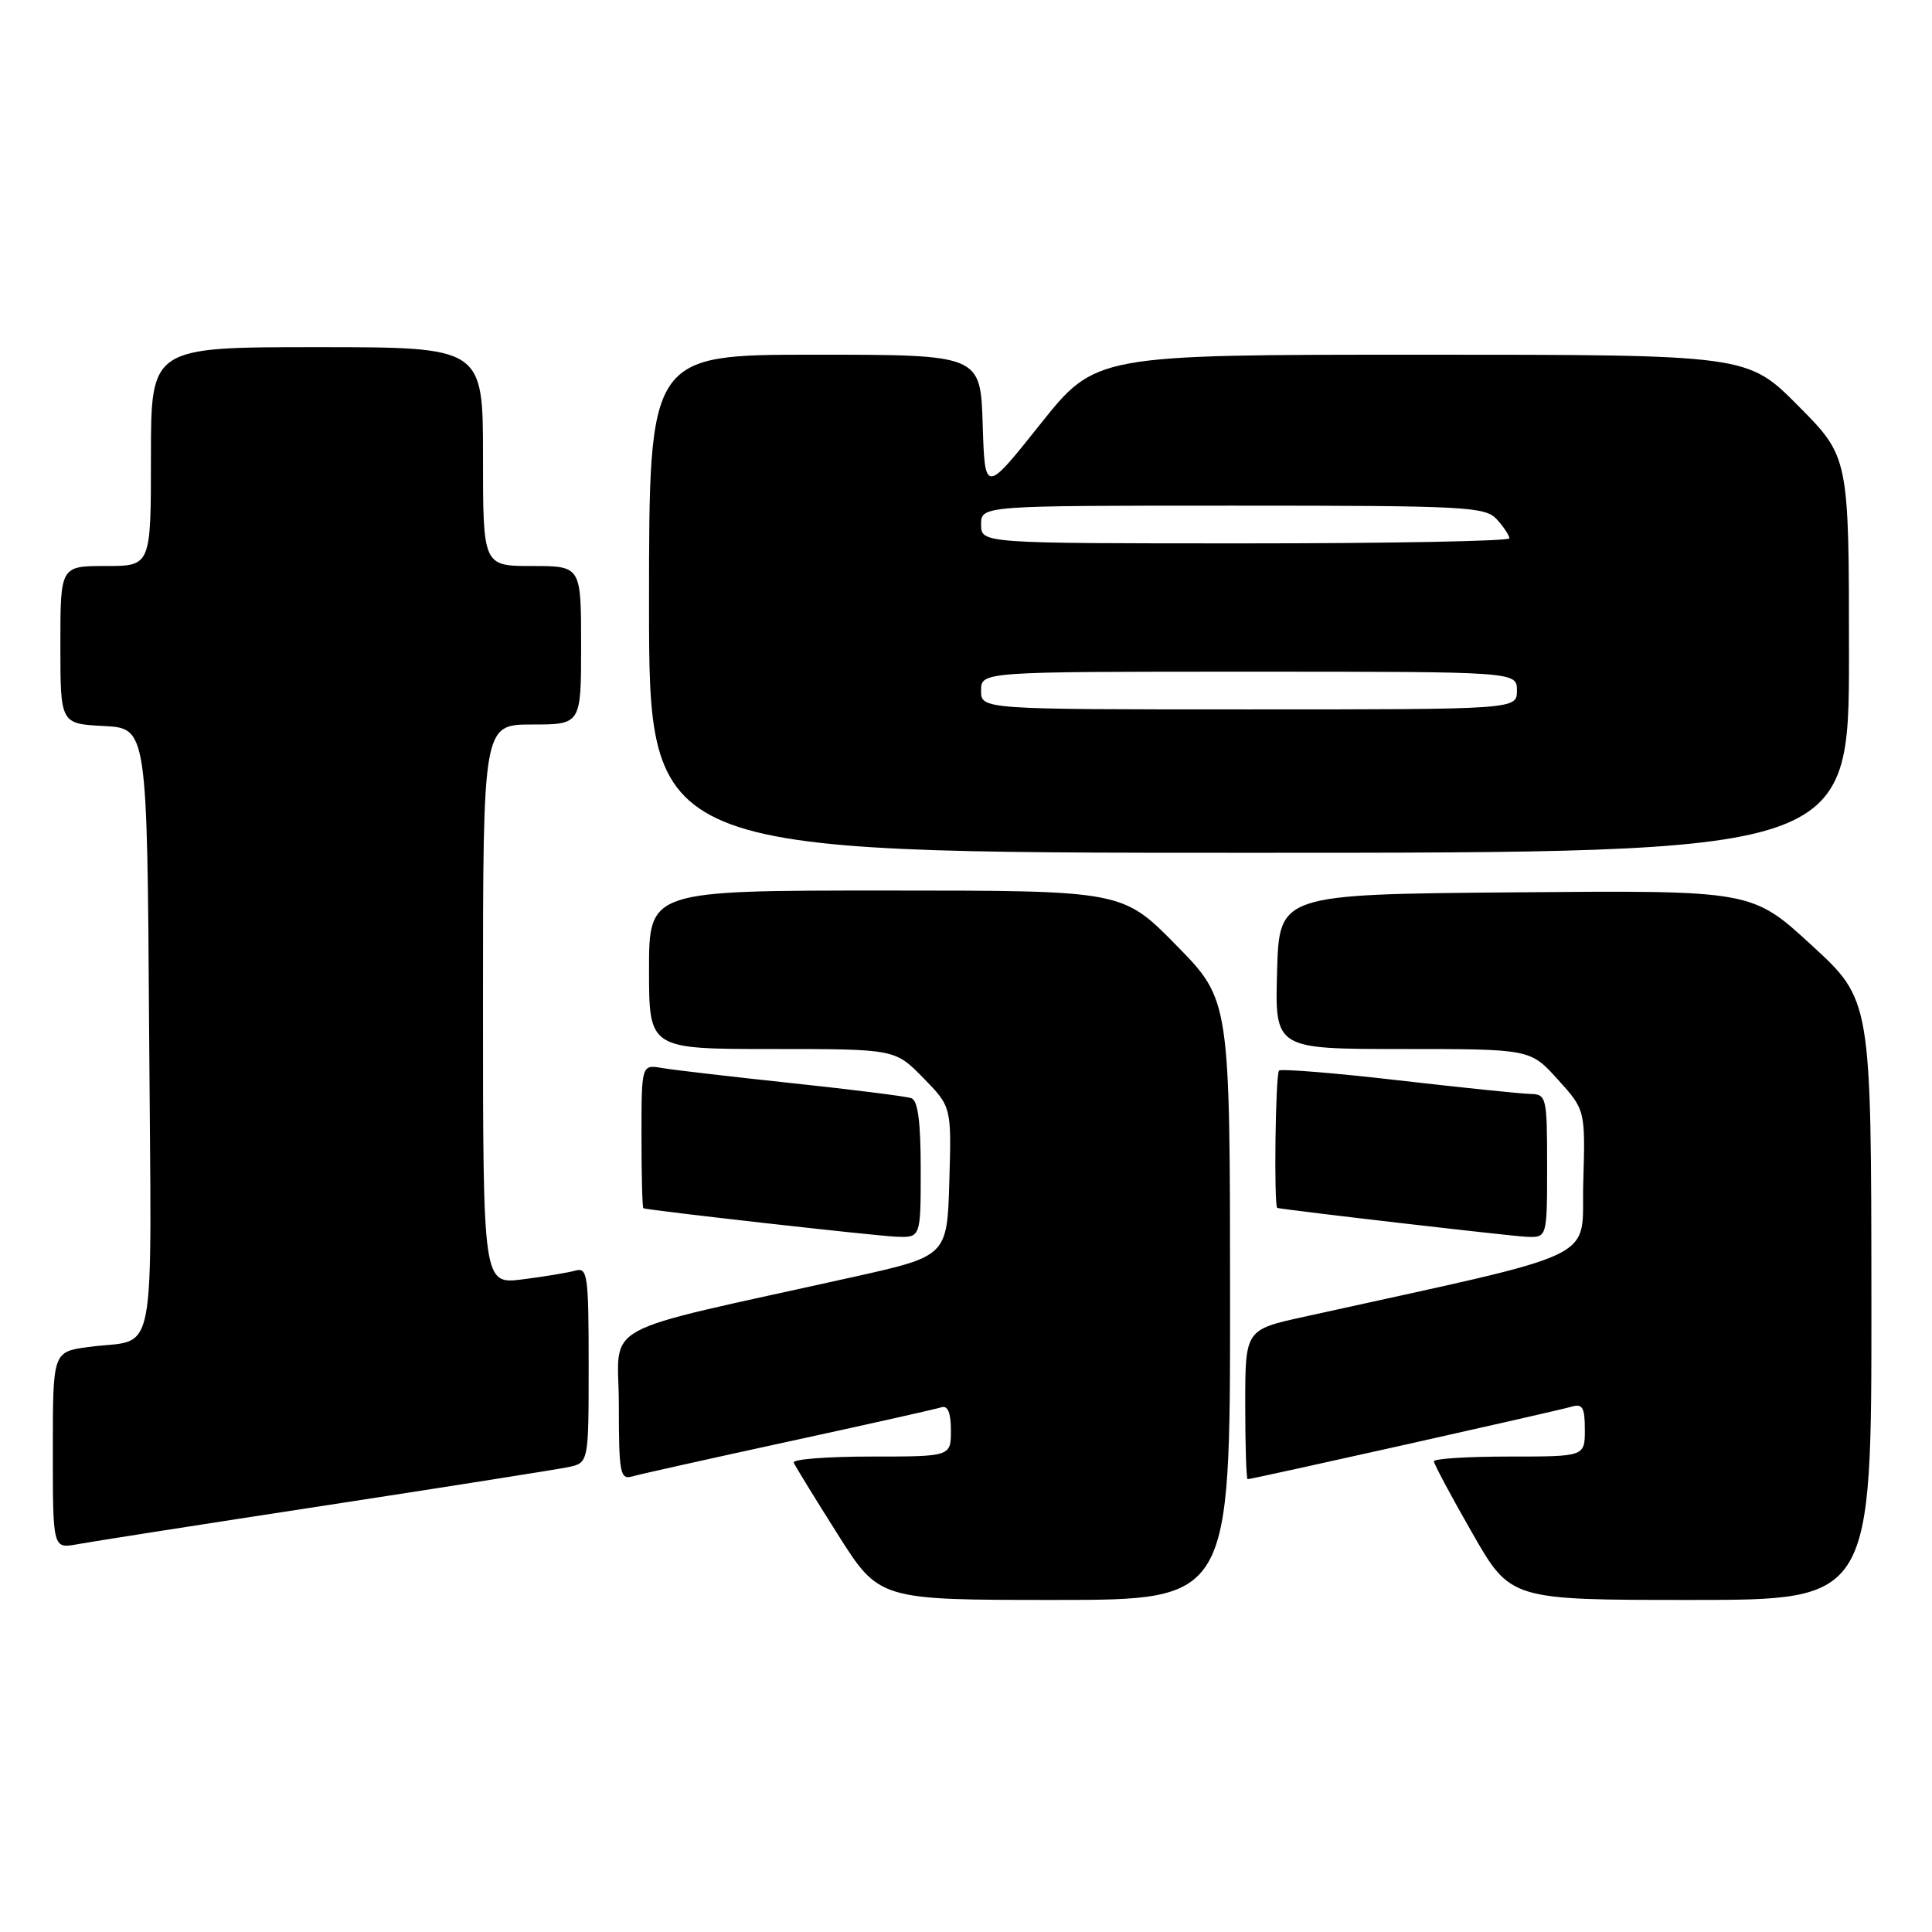<?xml version="1.0" encoding="UTF-8" standalone="no"?>
<!DOCTYPE svg PUBLIC "-//W3C//DTD SVG 1.1//EN" "http://www.w3.org/Graphics/SVG/1.1/DTD/svg11.dtd" >
<svg xmlns="http://www.w3.org/2000/svg" xmlns:xlink="http://www.w3.org/1999/xlink" version="1.1" viewBox="0 0 256 256">
 <g >
 <path fill="currentColor"
d=" M 162.99 172.25 C 162.98 132.50 162.98 132.50 155.86 125.25 C 148.74 118.00 148.74 118.00 117.37 118.00 C 86.00 118.00 86.00 118.00 86.00 128.50 C 86.00 139.00 86.00 139.00 102.30 139.00 C 118.59 139.00 118.59 139.00 122.34 142.83 C 126.08 146.66 126.08 146.66 125.79 156.55 C 125.50 166.44 125.50 166.44 113.00 169.22 C 78.34 176.93 82.00 174.93 82.00 186.15 C 82.00 195.18 82.17 196.09 83.75 195.64 C 84.71 195.36 94.05 193.28 104.50 191.01 C 114.95 188.74 124.06 186.70 124.75 186.47 C 125.59 186.20 126.00 187.21 126.00 189.53 C 126.00 193.00 126.00 193.00 115.42 193.00 C 109.60 193.00 104.98 193.36 105.17 193.80 C 105.35 194.24 107.97 198.51 111.00 203.30 C 116.50 212.00 116.50 212.00 139.75 212.00 C 163.00 212.00 163.00 212.00 162.99 172.25 Z  M 247.97 172.25 C 247.95 132.50 247.95 132.50 240.04 125.24 C 232.13 117.97 232.13 117.97 200.82 118.24 C 169.50 118.50 169.50 118.50 169.22 128.75 C 168.93 139.00 168.93 139.00 185.85 139.00 C 202.77 139.00 202.77 139.00 206.42 143.04 C 210.07 147.08 210.07 147.08 209.79 156.71 C 209.47 167.35 213.22 165.55 172.75 174.49 C 165.00 176.20 165.00 176.20 165.00 186.10 C 165.00 191.55 165.14 196.00 165.32 196.00 C 165.92 196.00 206.52 186.92 208.25 186.39 C 209.69 185.96 210.00 186.50 210.00 189.43 C 210.00 193.00 210.00 193.00 200.00 193.00 C 194.50 193.00 190.00 193.28 190.00 193.63 C 190.00 193.98 192.28 198.25 195.08 203.13 C 200.15 212.00 200.15 212.00 224.08 212.00 C 248.00 212.00 248.00 212.00 247.97 172.25 Z  M 43.00 199.50 C 59.23 197.01 73.74 194.72 75.25 194.41 C 78.00 193.84 78.00 193.84 78.00 180.85 C 78.00 168.96 77.85 167.91 76.25 168.36 C 75.29 168.63 72.14 169.16 69.25 169.52 C 64.00 170.19 64.00 170.19 64.00 133.09 C 64.00 96.00 64.00 96.00 70.50 96.00 C 77.00 96.00 77.00 96.00 77.00 85.50 C 77.00 75.00 77.00 75.00 70.50 75.00 C 64.00 75.00 64.00 75.00 64.00 60.50 C 64.00 46.00 64.00 46.00 42.00 46.00 C 20.00 46.00 20.00 46.00 20.00 60.50 C 20.00 75.00 20.00 75.00 14.00 75.00 C 8.00 75.00 8.00 75.00 8.00 85.45 C 8.00 95.90 8.00 95.90 13.75 96.20 C 19.50 96.50 19.50 96.50 19.76 136.68 C 20.06 181.95 20.96 177.23 11.75 178.48 C 7.00 179.12 7.00 179.12 7.00 192.17 C 7.00 205.22 7.00 205.22 10.25 204.62 C 12.04 204.29 26.77 201.98 43.00 199.50 Z  M 122.00 154.97 C 122.00 148.64 121.63 145.81 120.75 145.51 C 120.06 145.27 112.97 144.38 105.00 143.53 C 97.03 142.68 89.26 141.78 87.75 141.52 C 85.00 141.05 85.00 141.05 85.00 150.53 C 85.00 155.74 85.11 160.04 85.25 160.10 C 85.96 160.38 115.96 163.76 118.75 163.87 C 122.00 164.00 122.00 164.00 122.00 154.97 Z  M 205.00 154.50 C 205.00 145.33 204.92 145.00 202.75 144.95 C 201.51 144.92 193.63 144.11 185.23 143.14 C 176.83 142.17 169.74 141.60 169.48 141.86 C 169.00 142.33 168.78 159.95 169.25 160.06 C 170.61 160.36 200.17 163.79 202.25 163.88 C 205.00 164.00 205.00 164.00 205.00 154.50 Z  M 245.00 86.78 C 245.00 60.55 245.00 60.55 238.28 53.78 C 231.55 47.00 231.55 47.00 188.37 47.00 C 145.18 47.00 145.18 47.00 137.84 56.21 C 130.50 65.42 130.50 65.42 130.21 56.21 C 129.92 47.00 129.92 47.00 107.96 47.00 C 86.00 47.00 86.00 47.00 86.00 80.00 C 86.00 113.00 86.00 113.00 165.50 113.00 C 245.00 113.00 245.00 113.00 245.00 86.78 Z  M 130.00 91.50 C 130.00 89.00 130.00 89.00 165.50 89.00 C 201.00 89.00 201.00 89.00 201.00 91.50 C 201.00 94.00 201.00 94.00 165.50 94.00 C 130.00 94.00 130.00 94.00 130.00 91.50 Z  M 130.00 69.50 C 130.00 67.00 130.00 67.00 163.35 67.00 C 194.38 67.00 196.80 67.13 198.35 68.83 C 199.26 69.83 200.00 70.96 200.00 71.33 C 200.00 71.70 184.25 72.00 165.00 72.00 C 130.00 72.00 130.00 72.00 130.00 69.50 Z "/>
</g>
</svg>